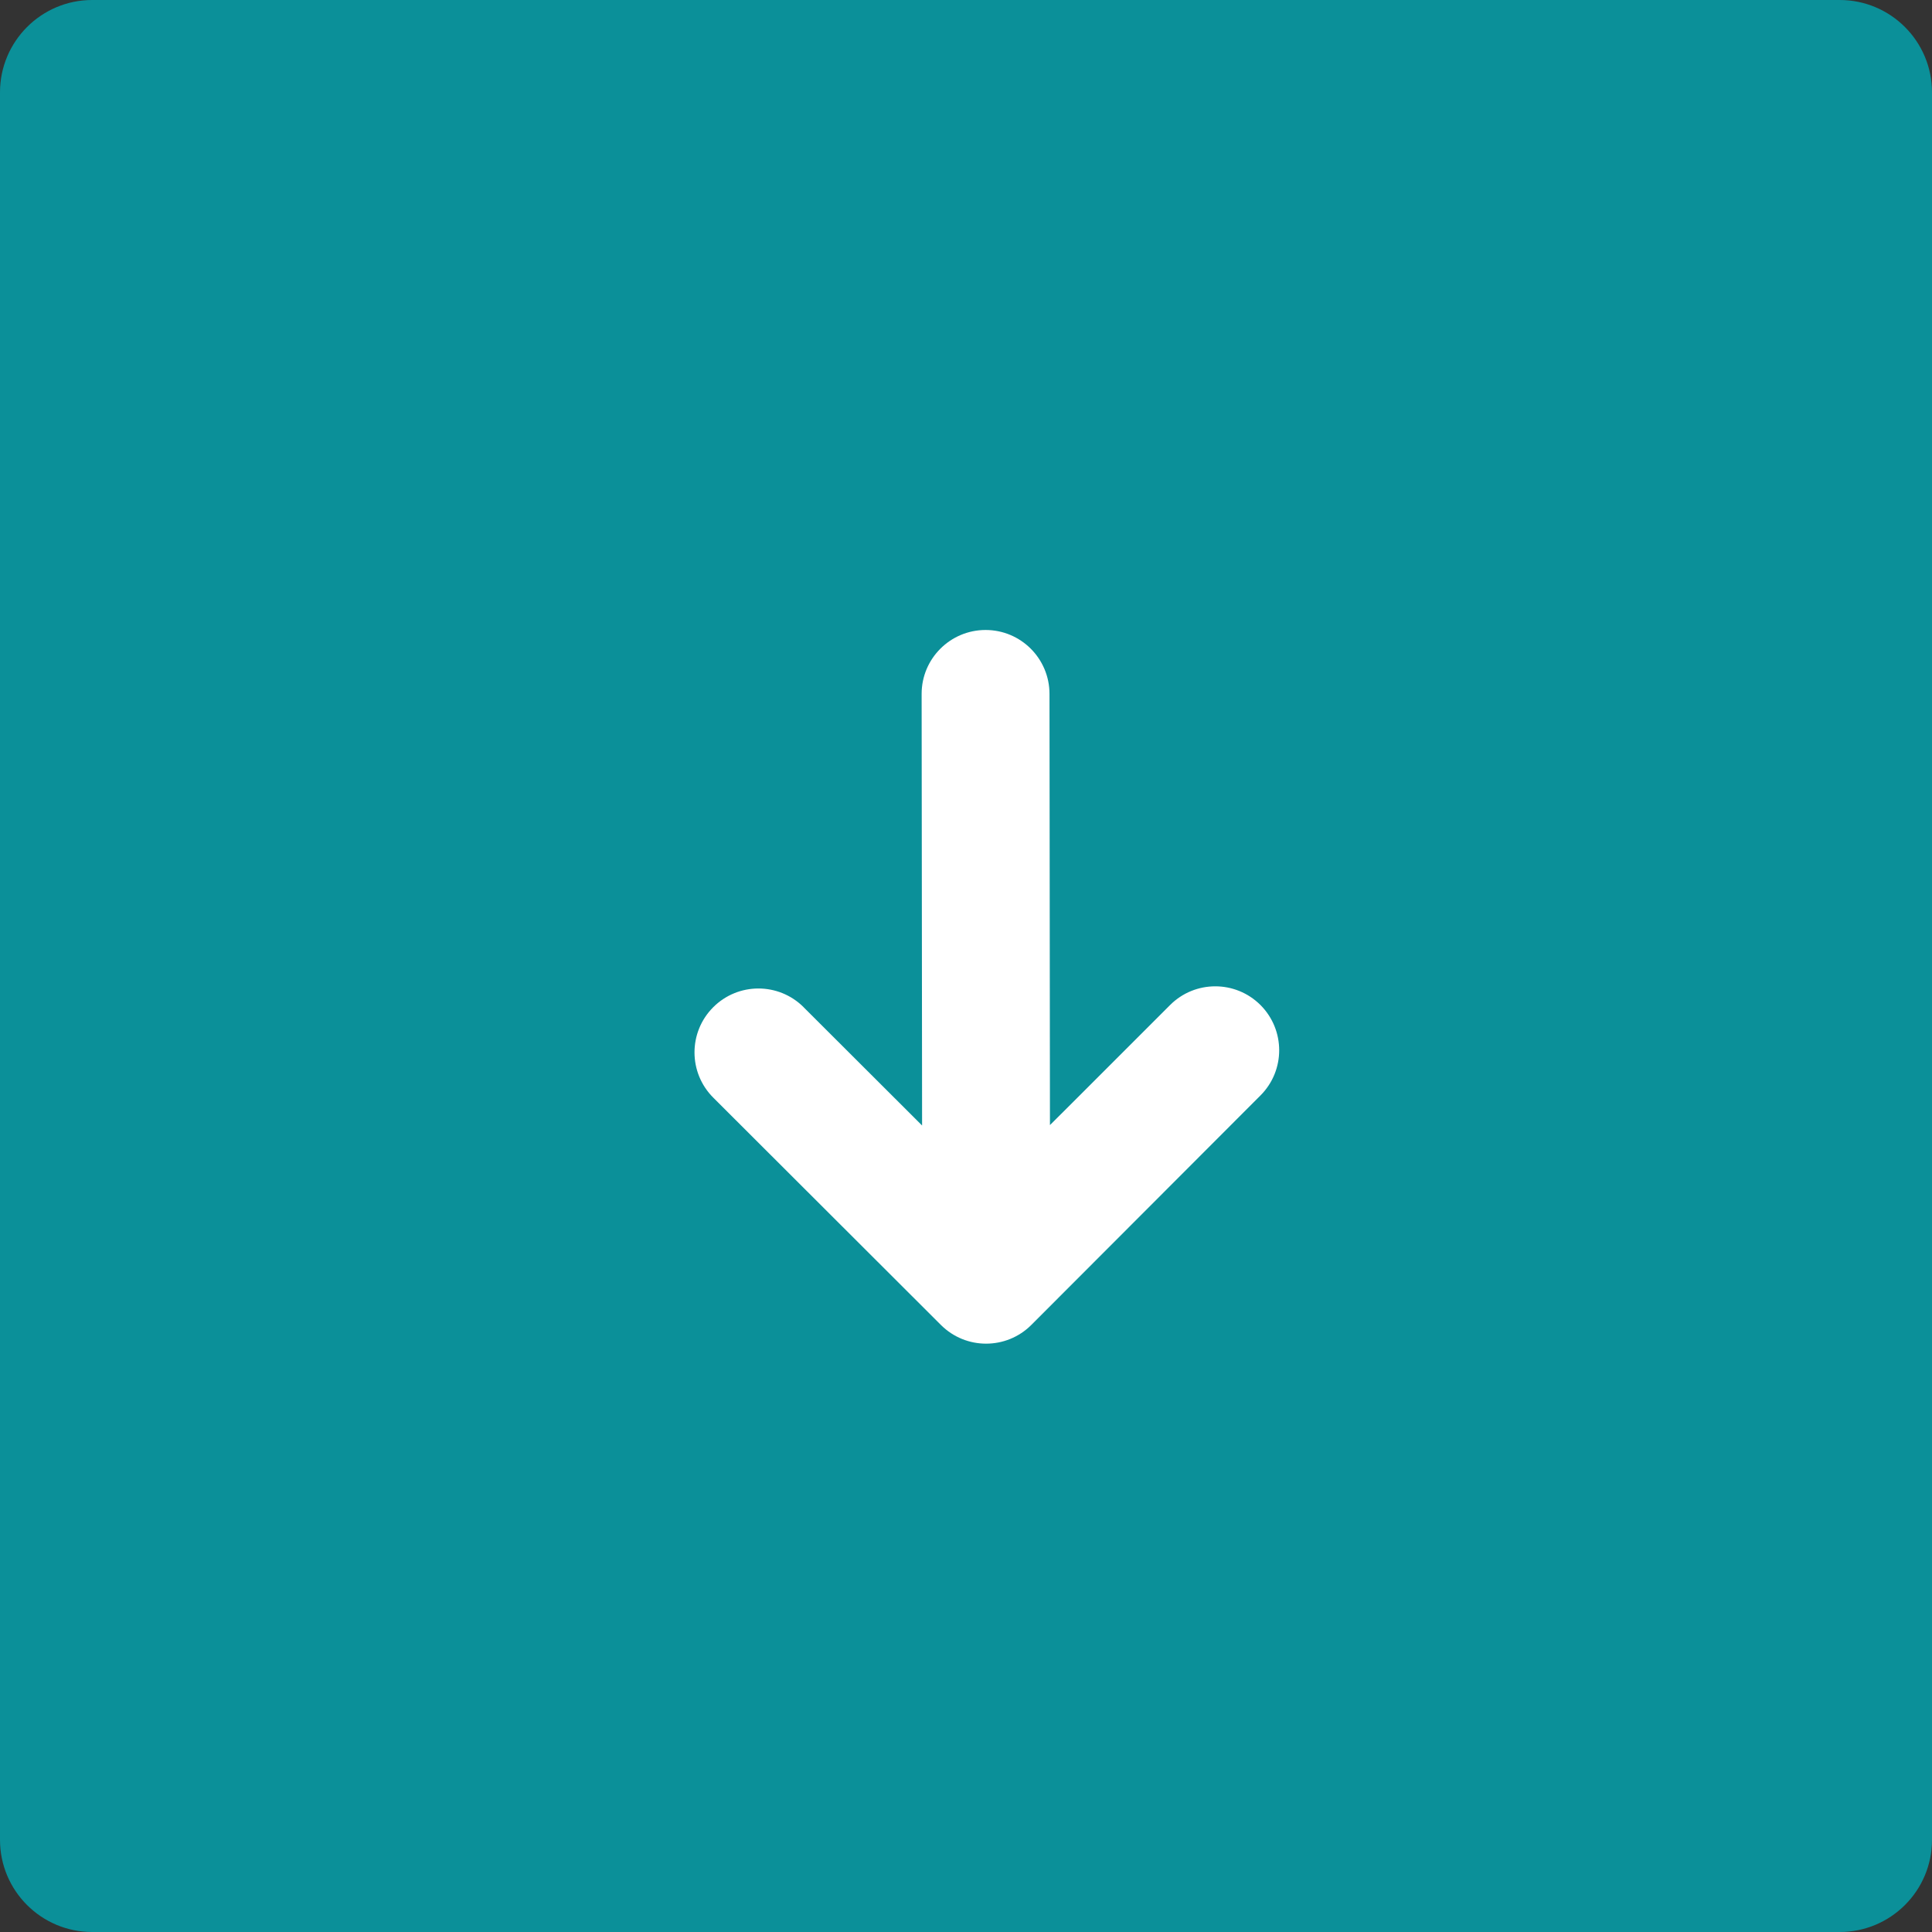 <svg version="1.1" xmlns="http://www.w3.org/2000/svg" xmlns:xlink="http://www.w3.org/1999/xlink" width="46.418" height="46.418"><rect width="100%" height="100%" fill="#333333" stroke="none"/><g transform="translate(-216.291,-156.291)"><g data-paper-data="{&quot;isPaintingLayer&quot;:true}" fill="none" fill-rule="none" stroke="none" stroke-width="none" stroke-linecap="butt" stroke-linejoin="miter" stroke-miterlimit="10" stroke-dasharray="" stroke-dashoffset="0" font-family="none" font-weight="none" font-size="none" text-anchor="none" style="mix-blend-mode: normal"><path d="M262.709,200.494c0,1.223 -0.992,2.215 -2.218,2.215h-41.985c-1.223,0 -2.215,-0.992 -2.215,-2.215v-41.985c0,-1.223 0.992,-2.218 2.215,-2.218h41.985c1.226,0 2.218,0.995 2.218,2.218z" data-paper-data="{&quot;origPos&quot;:null}" fill="#0b9099" fill-rule="evenodd" stroke-width="1"/><path d="M235.597,180.489c1.922,1.919 2.848,2.843 2.848,2.843c0,0 -0.008,-7.13 -0.011,-10.368c-0.001,-0.848 0.687,-1.536 1.535,-1.537c0.848,-0.001 1.536,0.686 1.537,1.535c0.002,2.715 0.011,10.36 0.011,10.36c0,0 0.519,-0.514 2.885,-2.883c0.599,-0.6 1.572,-0.601 2.172,-0.002c0.6,0.6 0.601,1.572 0.002,2.172c-1.918,1.921 -5.506,5.514 -5.506,5.514c-0.599,0.6 -1.572,0.601 -2.172,0.002c0,0 -3.1,-3.096 -5.47,-5.462c-0.601,-0.6 -0.601,-1.572 -0.002,-2.172c0.599,-0.6 1.572,-0.601 2.172,-0.002z" data-paper-data="{&quot;origPos&quot;:null,&quot;index&quot;:null}" id="ID0.6278323931619525" fill="#ffffff" fill-rule="nonzero" stroke-width="0"/></g></g></svg>